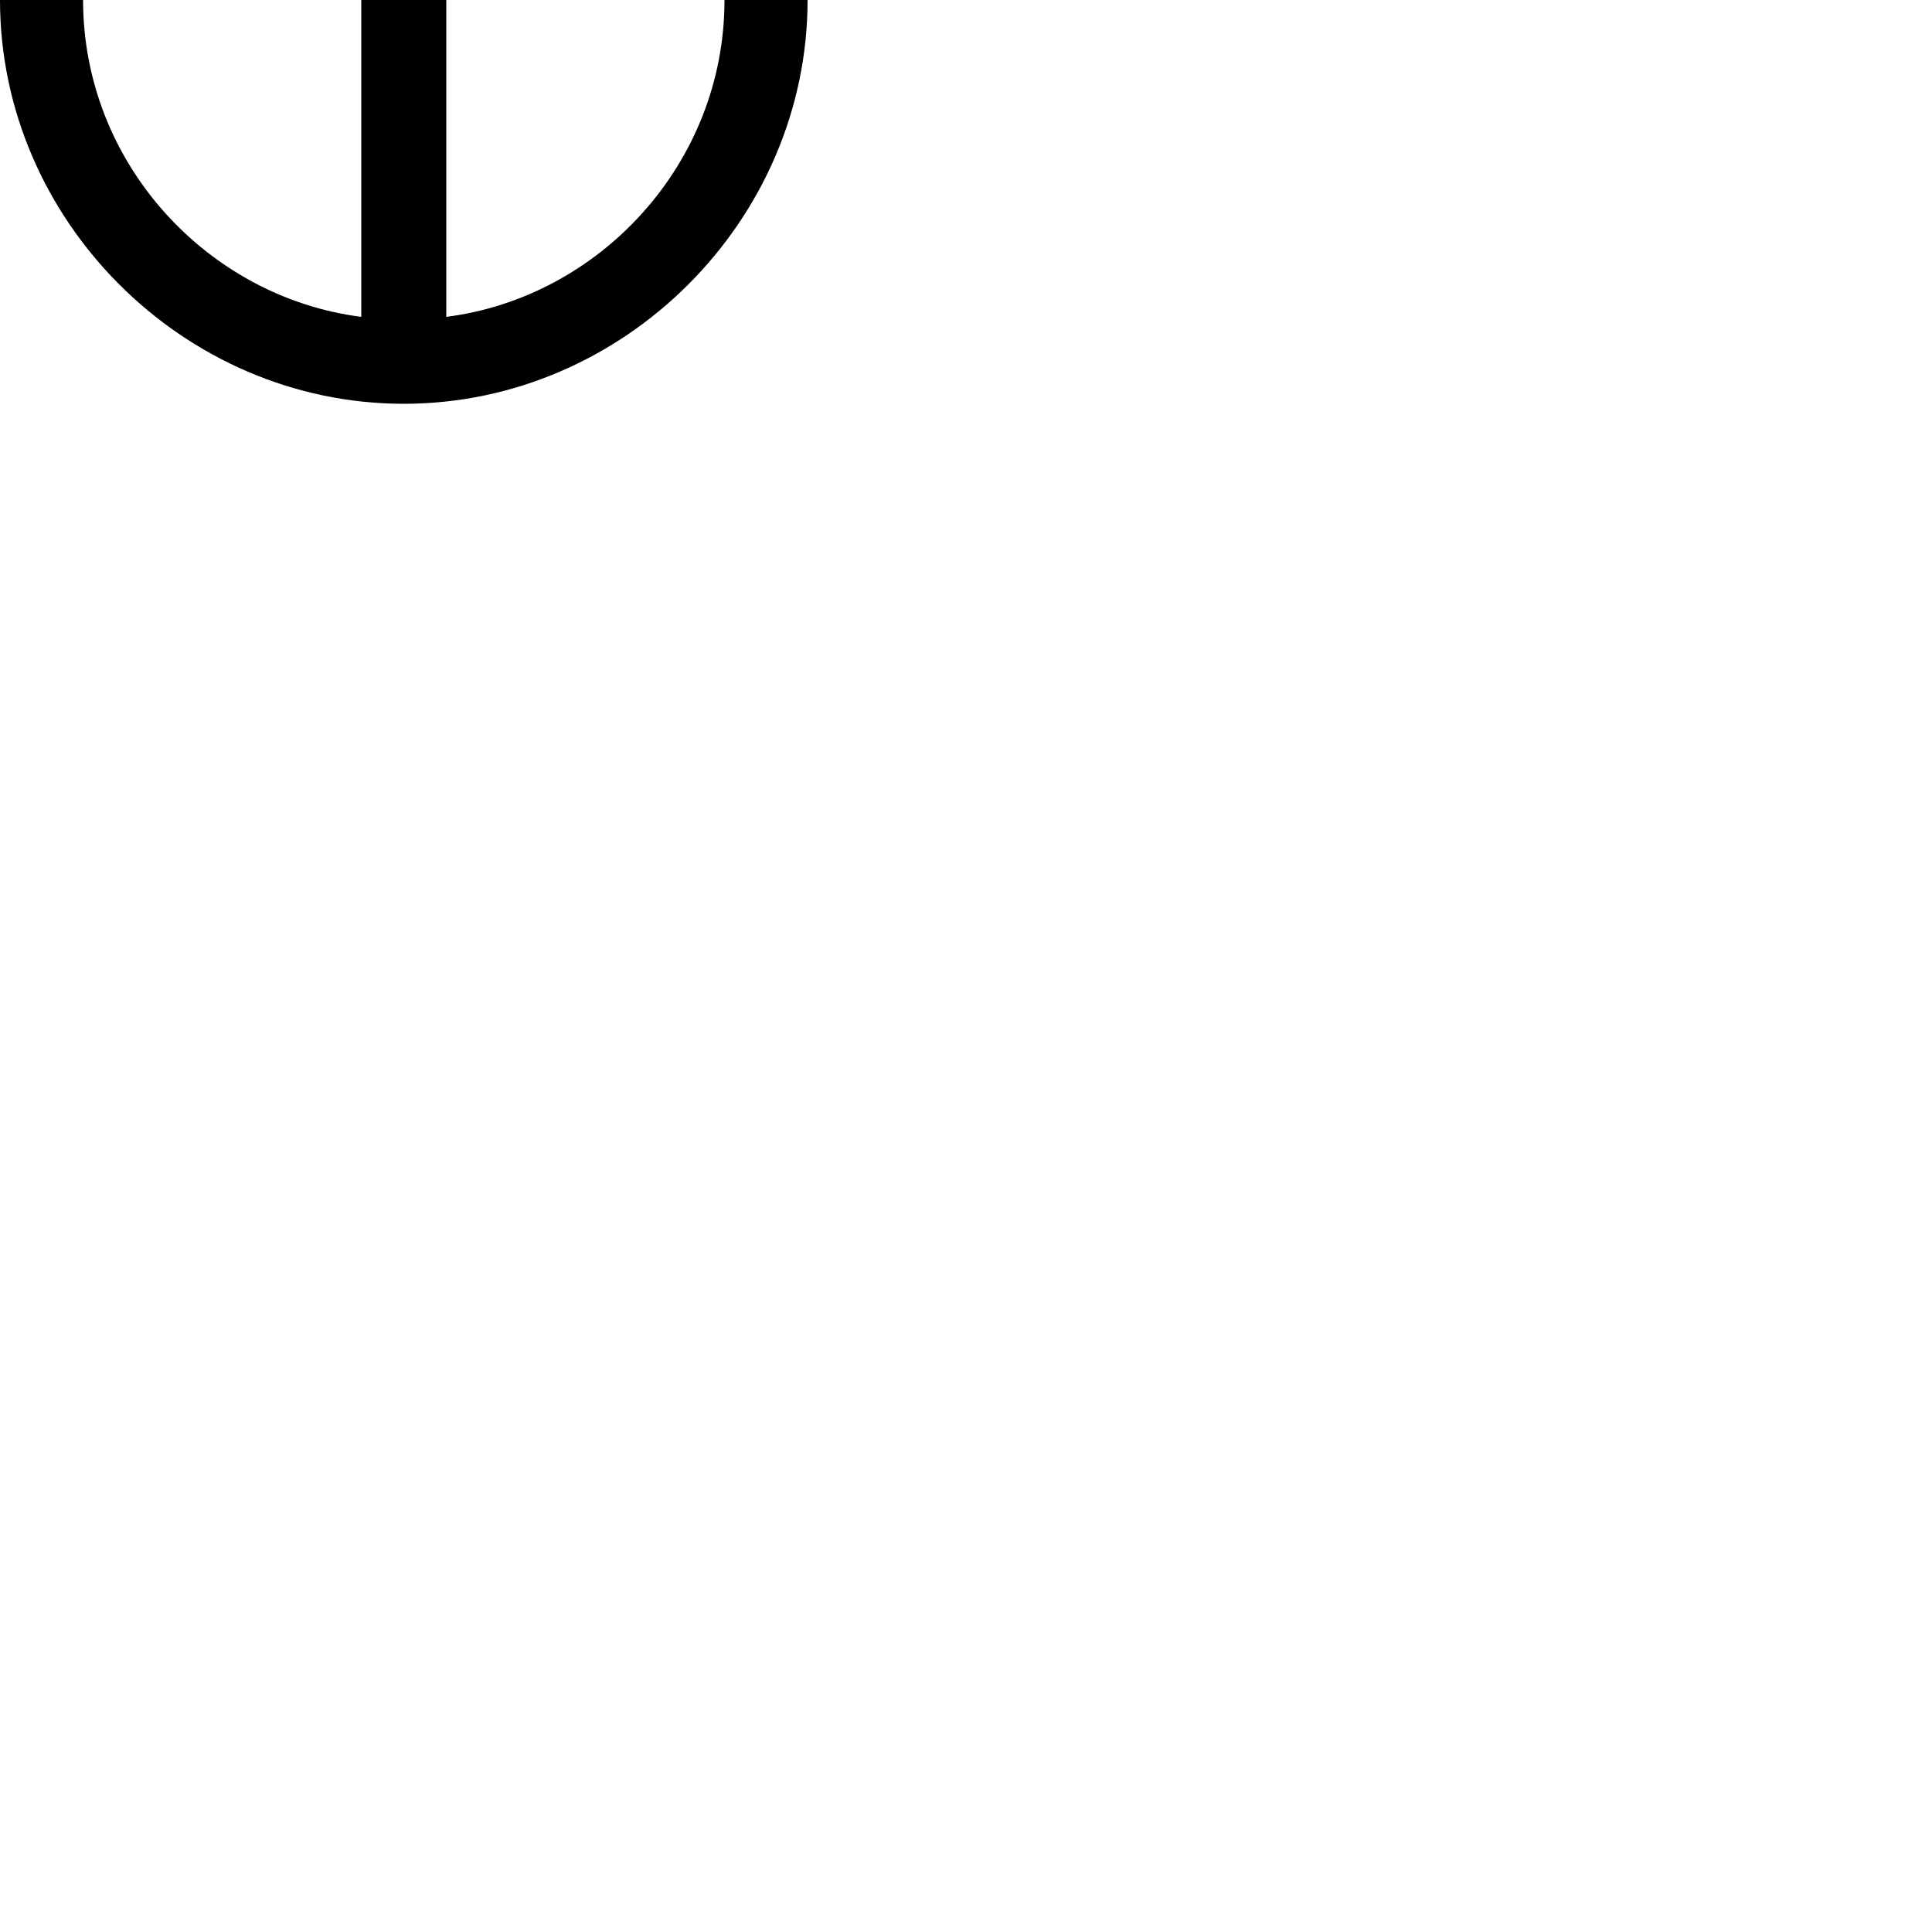 <?xml version="1.0" encoding="UTF-8"?> <!DOCTYPE svg PUBLIC "-//W3C//DTD SVG 1.1//EN" "http://www.w3.org/Graphics/SVG/1.1/DTD/svg11.dtd"> <svg xmlns="http://www.w3.org/2000/svg" xmlns:xlink="http://www.w3.org/1999/xlink" xmlns:ev="http://www.w3.org/2001/xml-events" version="1.1" baseProfile="full" height="1000.0" width="1000.0"> <path glyph-name="timesig.neomensural34" d="M231 -164c79 10 144 79 144 164s-65 154 -144 164v-328zM209 209c114 0 209 -95 209 -209s-95 -209 -209 -209s-209 95 -209 209s95 209 209 209zM187 164c-79 -10 -144 -79 -144 -164s65 -154 144 -164v328z" /> </svg>
